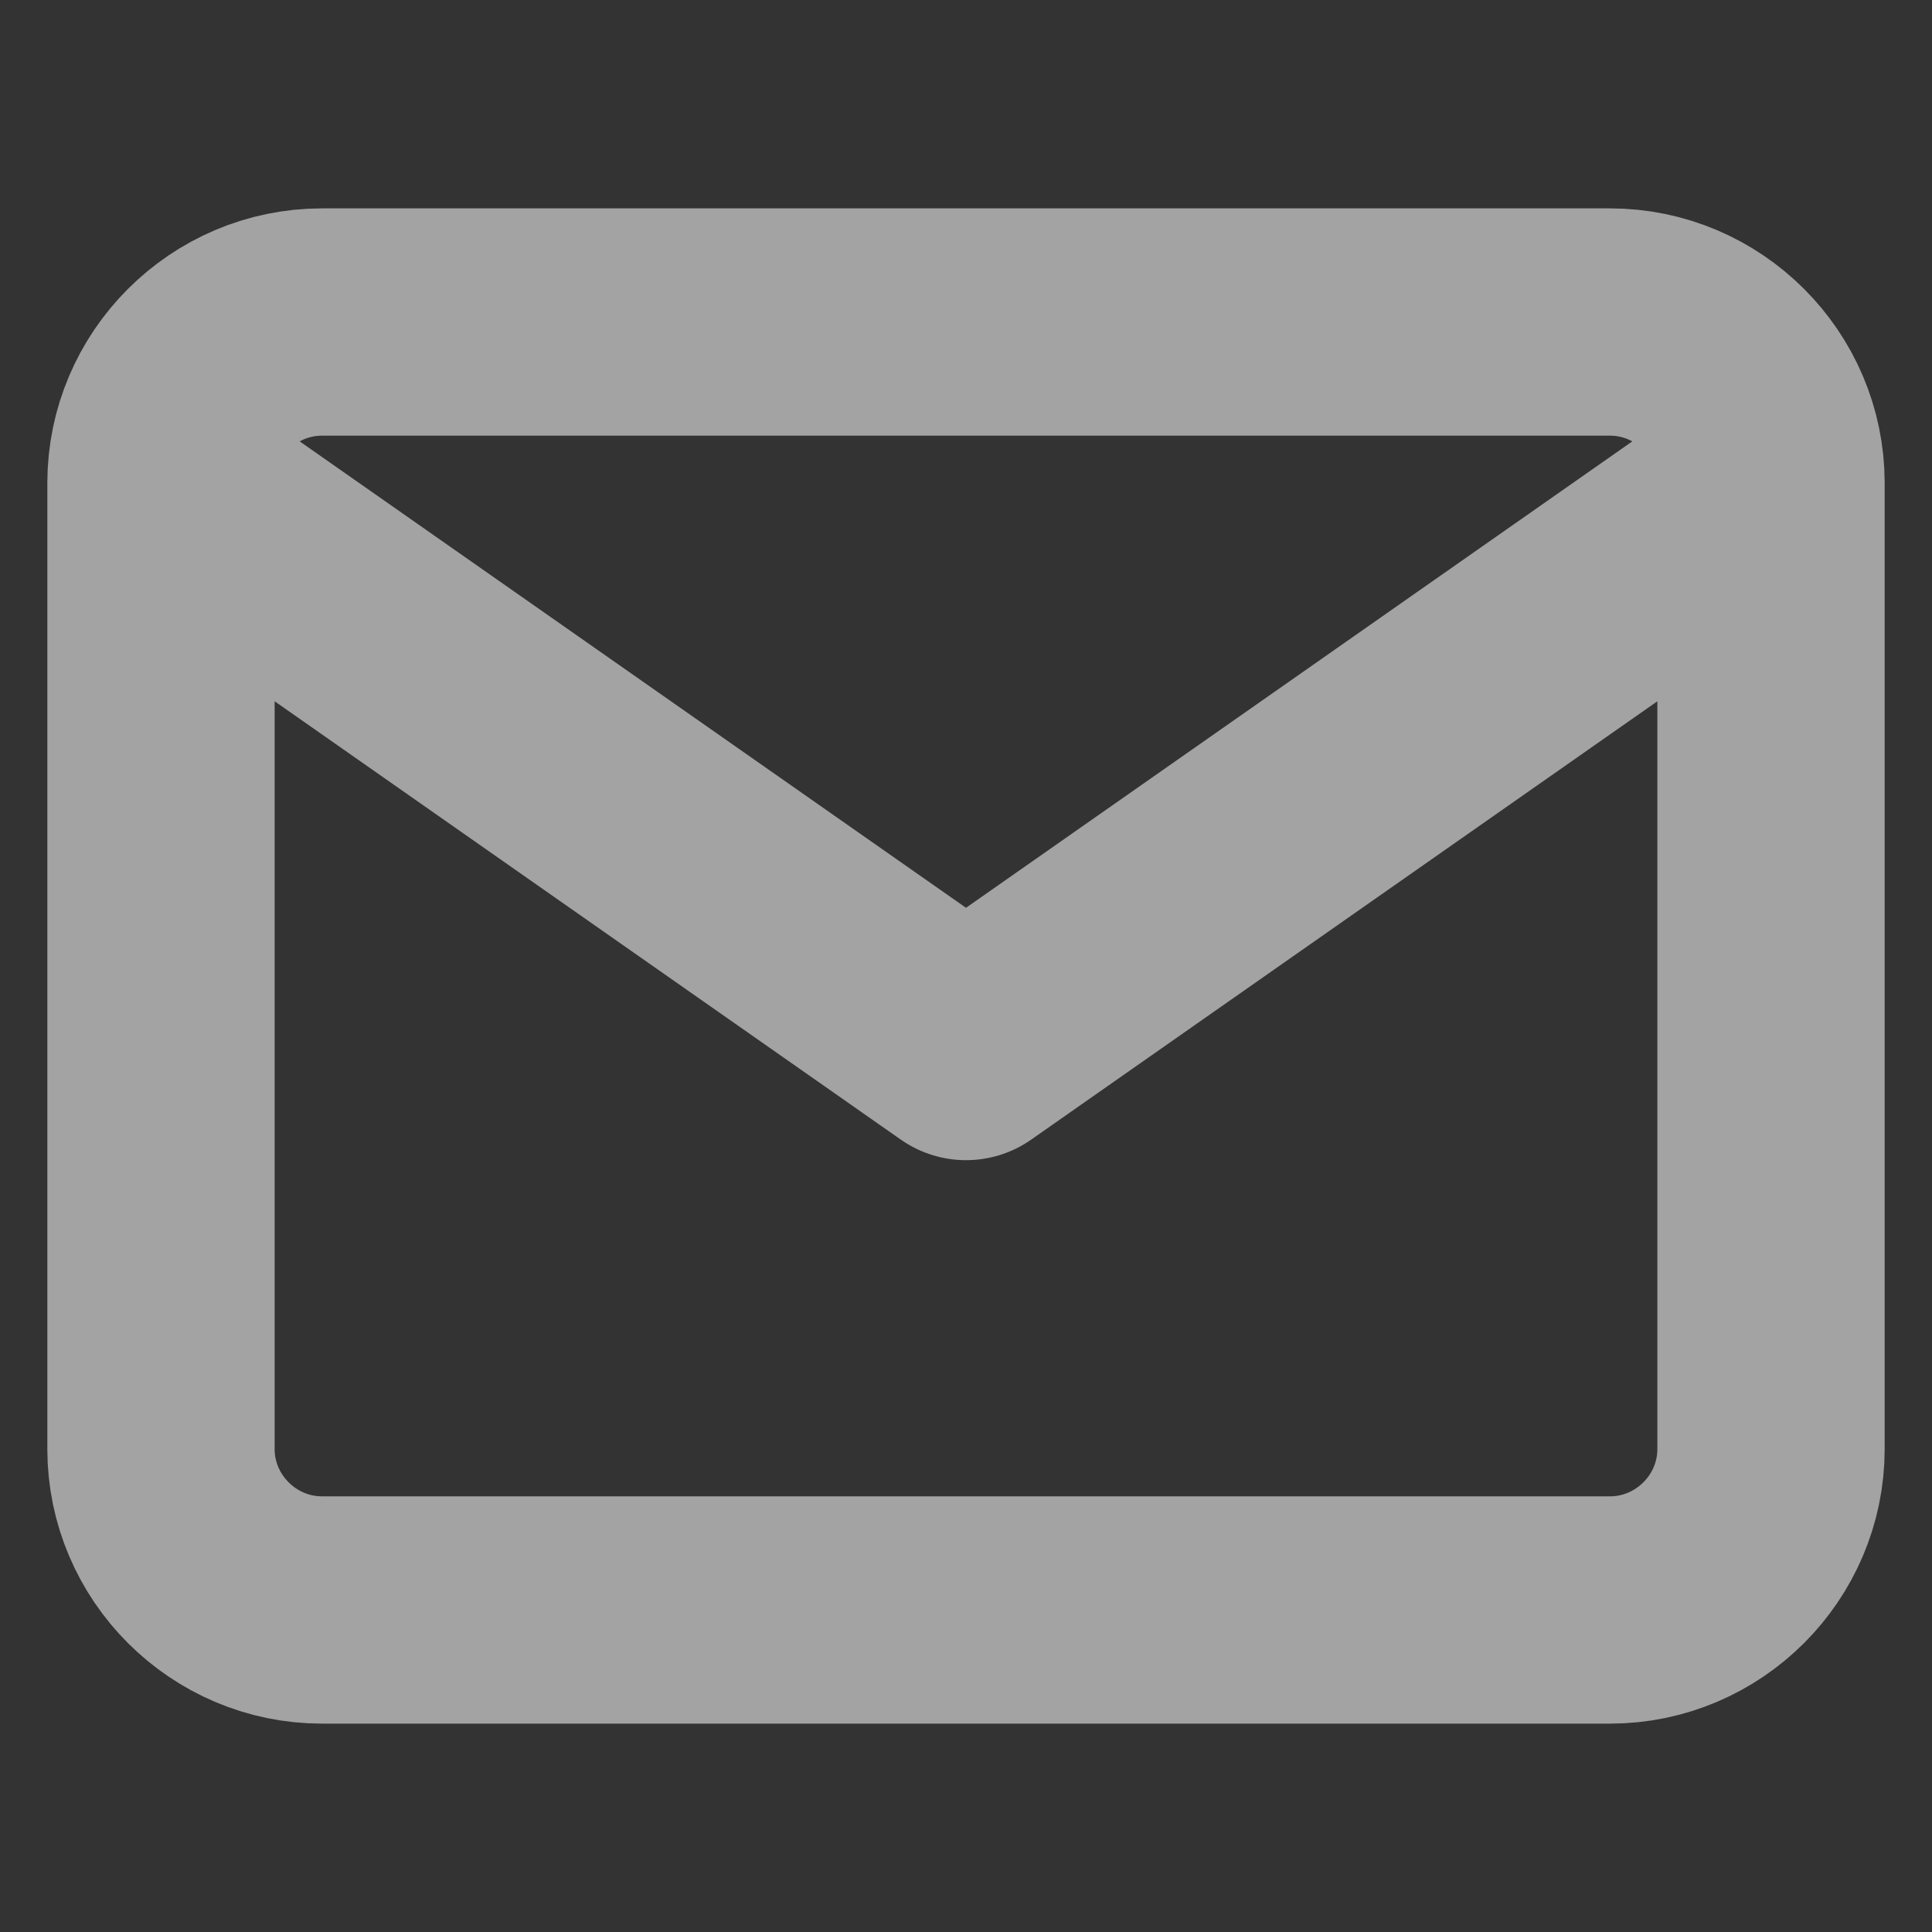 <svg width="34" height="34" viewBox="0 0 34 34" fill="none" xmlns="http://www.w3.org/2000/svg">
<rect x="0" y="0" width="34" height="34" fill="#333333" stroke="none"/>
<g opacity="0.55">
<path d="M31.167 8.5C31.167 6.942 29.892 5.667 28.333 5.667H5.667C4.108 5.667 2.833 6.942 2.833 8.5M31.167 8.5V25.5C31.167 27.058 29.892 28.333 28.333 28.333H5.667C4.108 28.333 2.833 27.058 2.833 25.5V8.5M31.167 8.5L17 18.417L2.833 8.5" stroke="white" stroke-width="4" stroke-linecap="round" stroke-linejoin="round"/>
</g>
</svg>
